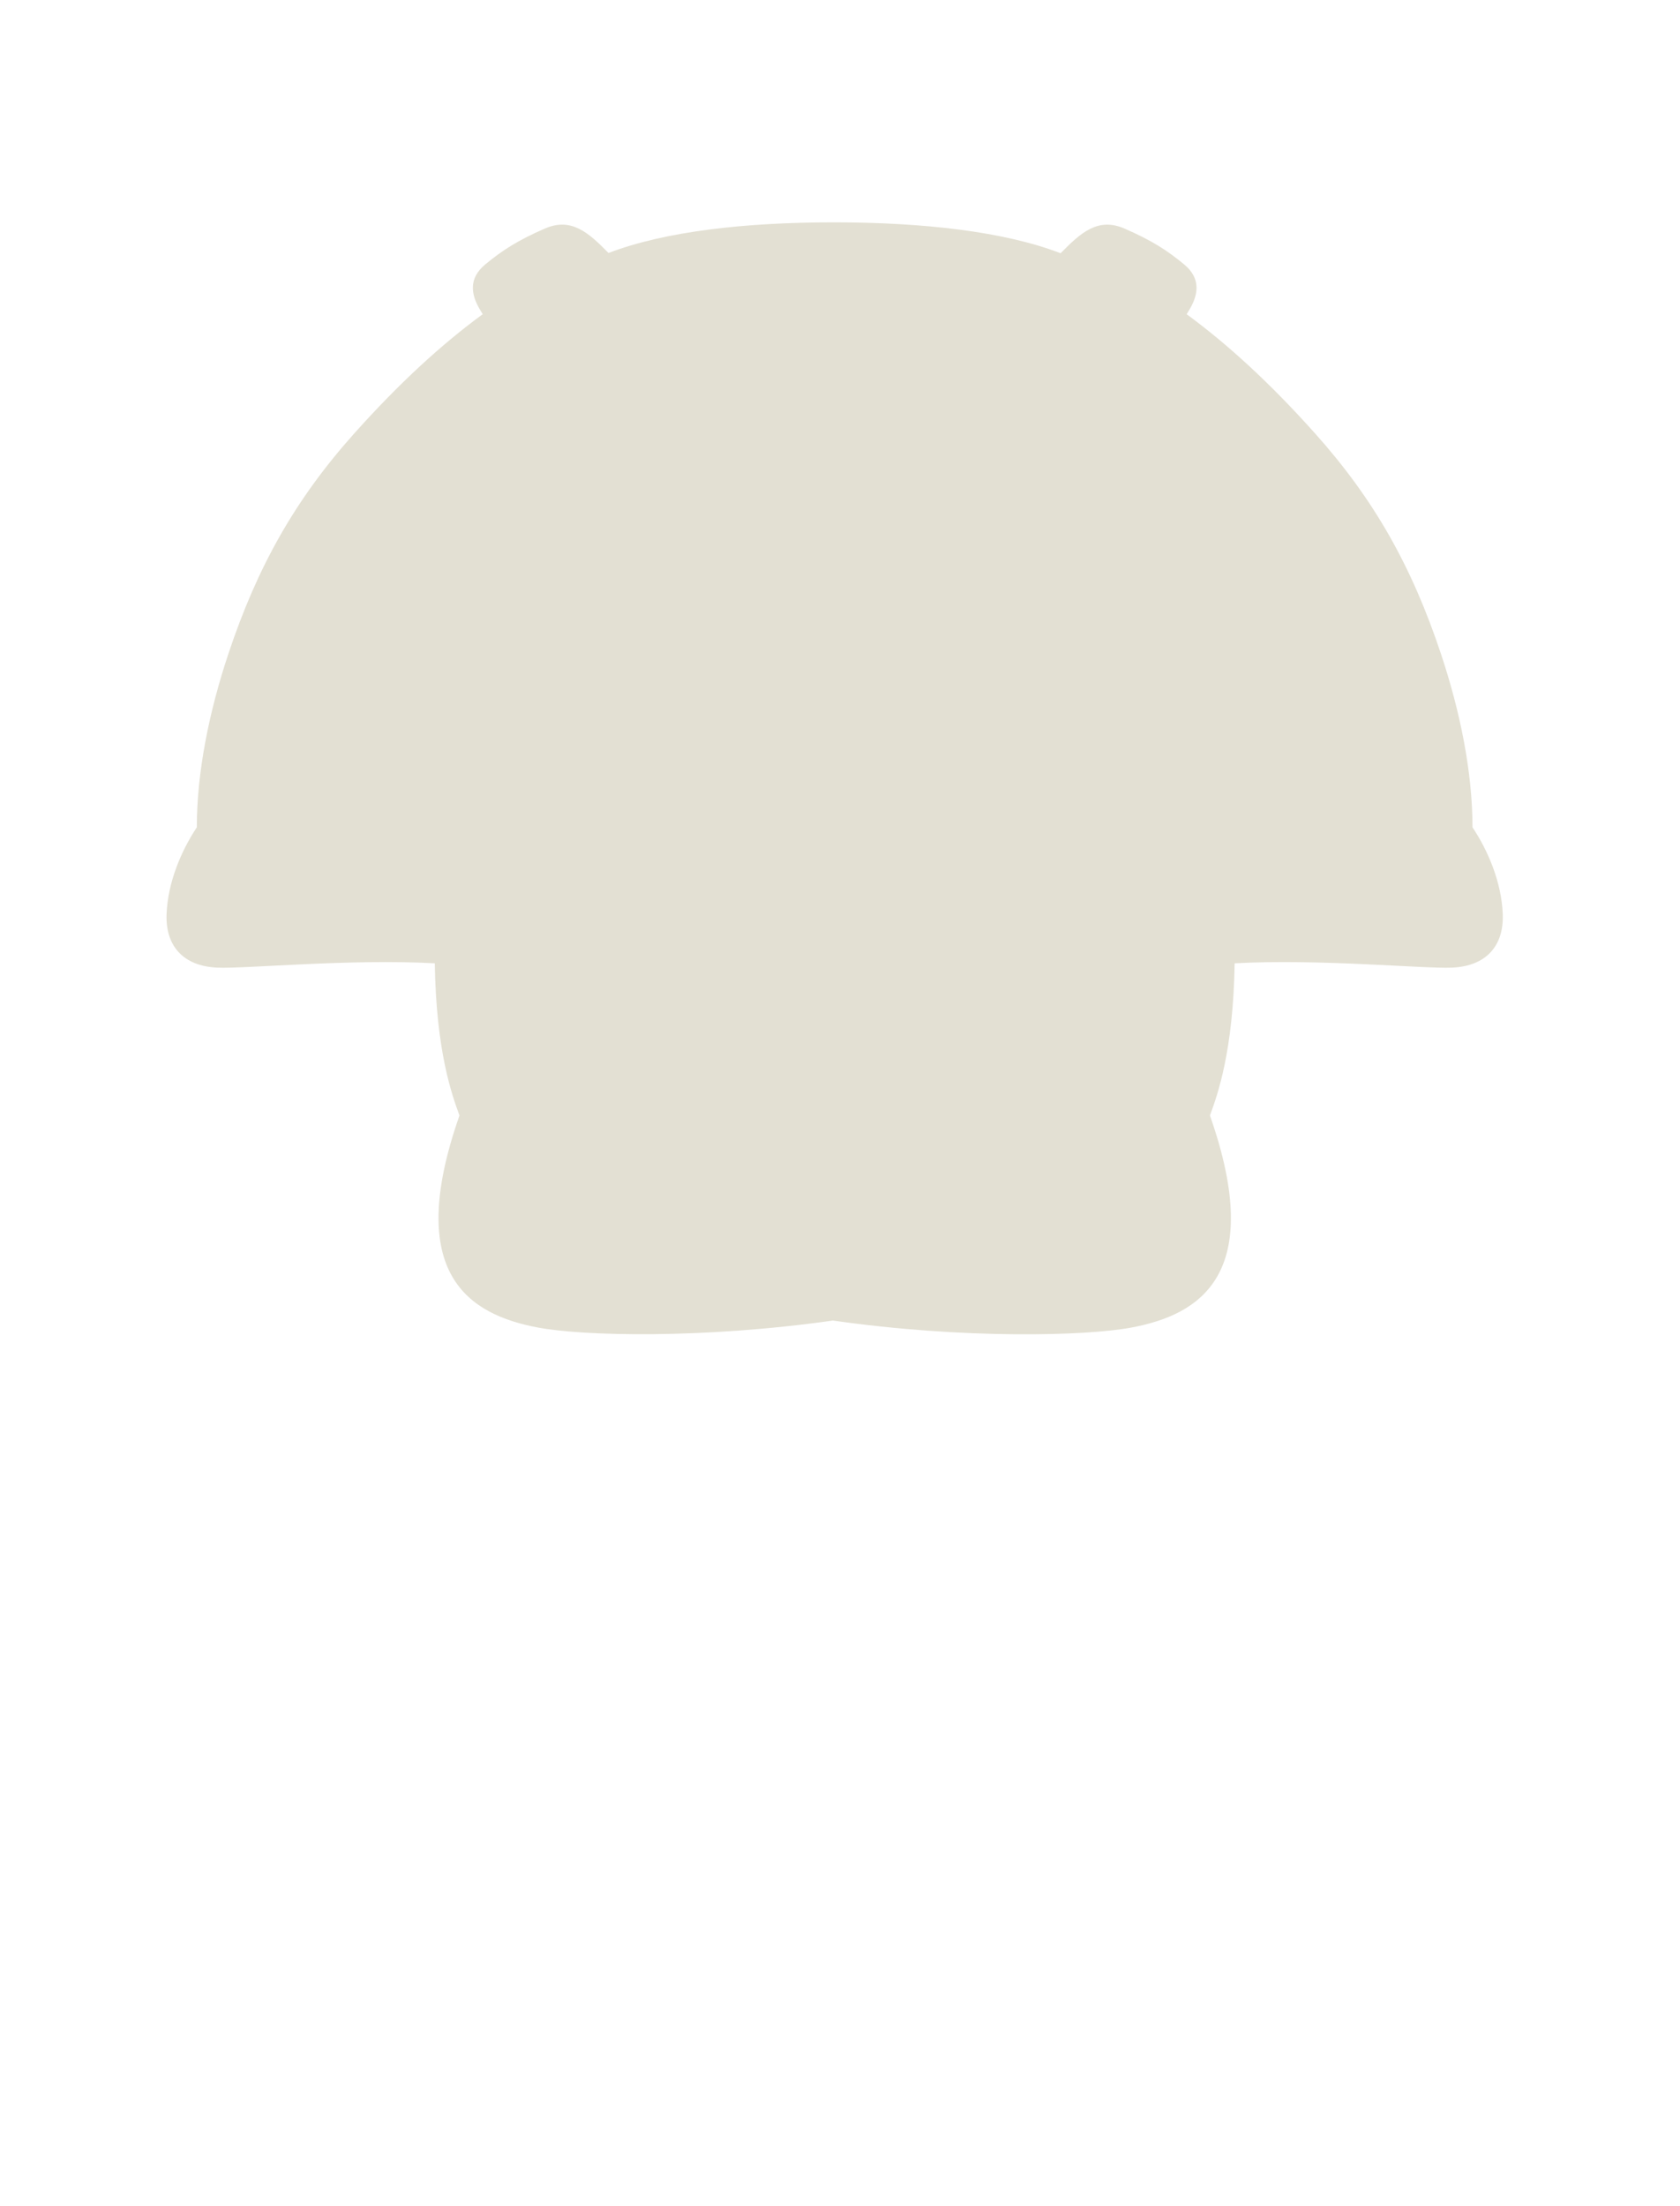 <svg width="64" height="84" viewBox="0 0 64 84" fill="none" xmlns="http://www.w3.org/2000/svg">
<path d="M20.485 50.545C17.903 50.058 15.371 48.542 17.504 42.473C17.21 41.672 16.616 40.024 16.563 36.678C13.339 36.5 9.355 36.89 8.282 36.843C6.965 36.787 6.298 36 6.346 34.8C6.394 33.6 6.899 32.4 7.498 31.5C7.498 29.4 7.967 27.094 8.698 24.9C9.814 21.55 11.257 19.005 13.498 16.5C15.211 14.586 16.822 13.111 18.389 11.963C18.342 11.888 18.298 11.814 18.257 11.743C17.956 11.214 17.837 10.605 18.486 10.068C19.135 9.531 19.719 9.155 20.752 8.704C21.758 8.266 22.411 8.846 23.181 9.633C25.333 8.808 28.39 8.466 31.76 8.466C35.145 8.466 38.251 8.811 40.404 9.643C41.179 8.851 41.834 8.264 42.843 8.705C43.876 9.155 44.461 9.531 45.11 10.068C45.759 10.605 45.64 11.214 45.339 11.743C45.298 11.815 45.253 11.889 45.206 11.964C46.772 13.112 48.383 14.586 50.095 16.5C52.337 19.005 53.779 21.55 54.895 24.9C55.626 27.094 56.095 29.4 56.095 31.5C56.695 32.4 57.2 33.6 57.248 34.8C57.295 36 56.629 36.787 55.312 36.843C54.239 36.89 50.257 36.5 47.034 36.678C46.98 40.024 46.387 41.672 46.093 42.473C48.226 48.542 45.694 50.058 43.112 50.545C41.372 50.873 36.706 50.991 31.73 50.28C26.776 50.982 22.219 50.872 20.485 50.545Z" fill="#E3E0D3"/>
</svg>
